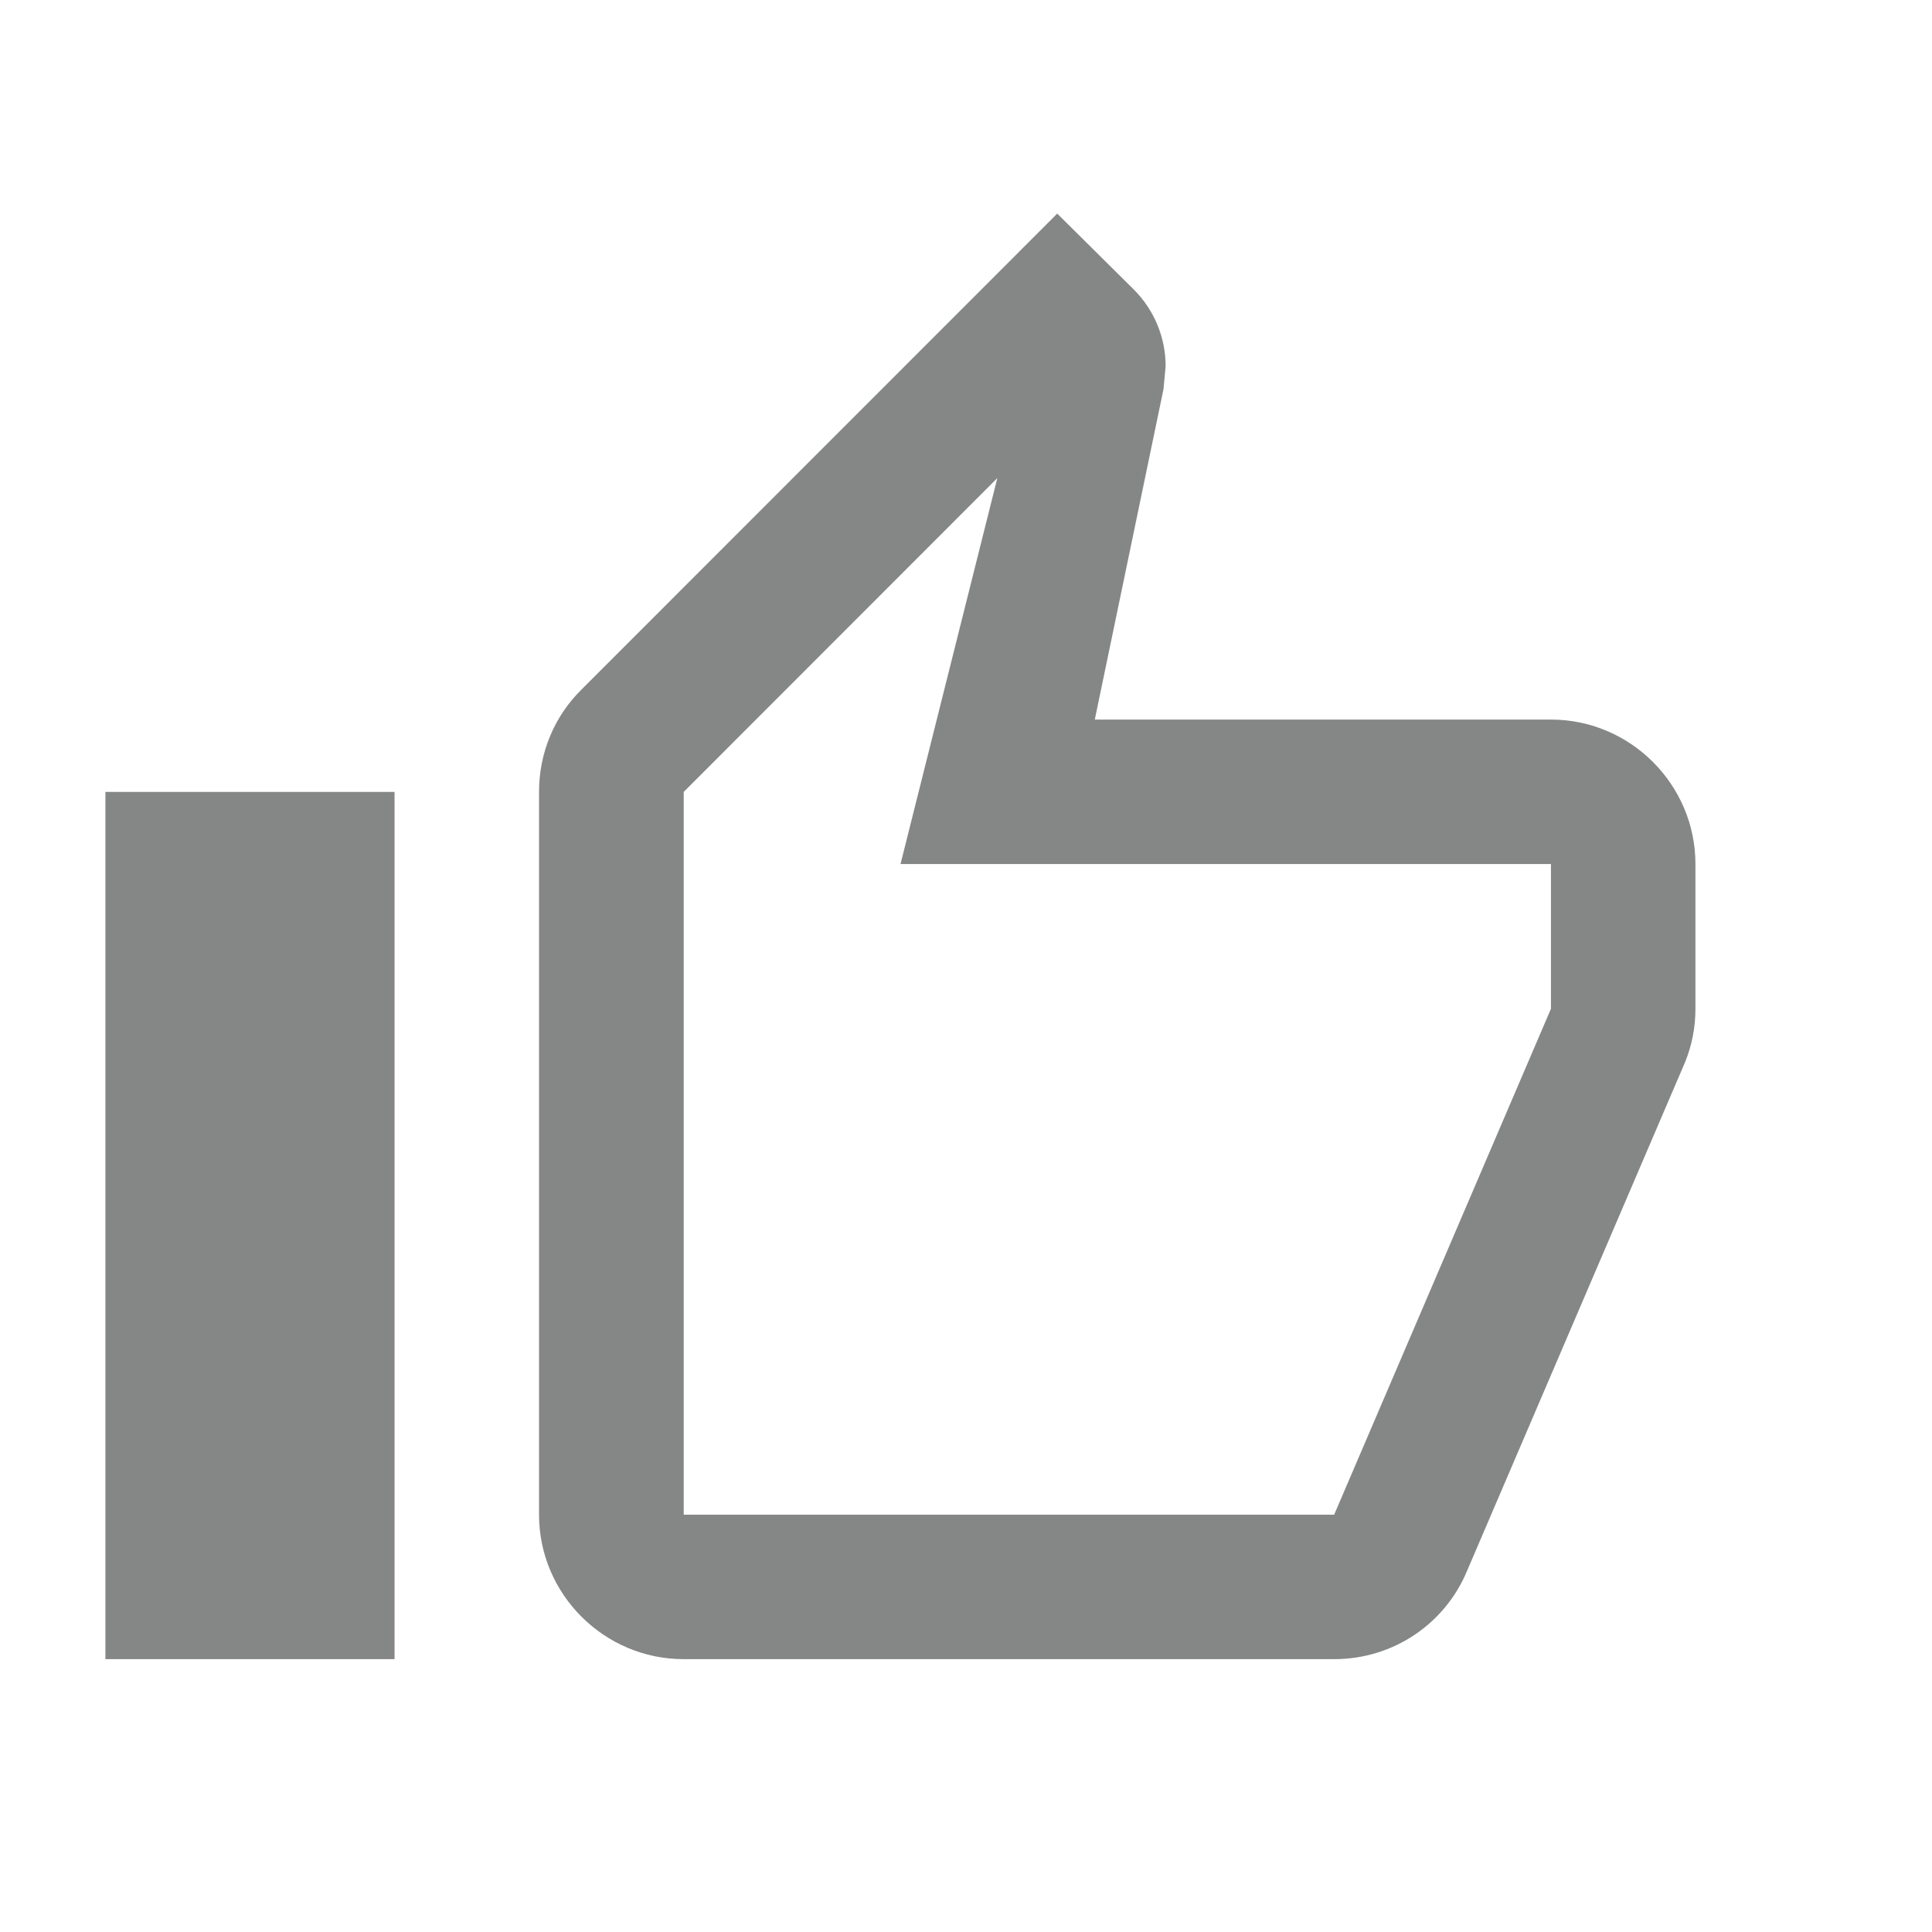 <svg width="9" height="9" viewBox="0 0 9 9" fill="none" xmlns="http://www.w3.org/2000/svg">
<g clip-path="url(#clip0_628_1002)">
<path d="M3.185 7.729H6.215C6.494 7.729 6.733 7.561 6.834 7.318L7.851 4.945C7.882 4.867 7.898 4.786 7.898 4.699V4.025C7.898 3.655 7.595 3.352 7.225 3.352H5.1L5.42 1.813L5.43 1.706C5.43 1.567 5.373 1.44 5.282 1.349L4.925 0.995L2.707 3.214C2.585 3.335 2.511 3.503 2.511 3.689V7.056C2.511 7.426 2.814 7.729 3.185 7.729ZM3.185 3.689L4.646 2.227L4.195 4.025H7.225V4.699L6.215 7.056H3.185V3.689ZM0.491 3.689H1.838V7.729H0.491V3.689Z" fill="#858786"/>
</g>
<defs>
<clipPath id="clip0_628_1002">
<rect width="8.081" height="8.081" fill="white" transform="translate(0.154 0.658)"/>
</clipPath>
</defs>
</svg>
